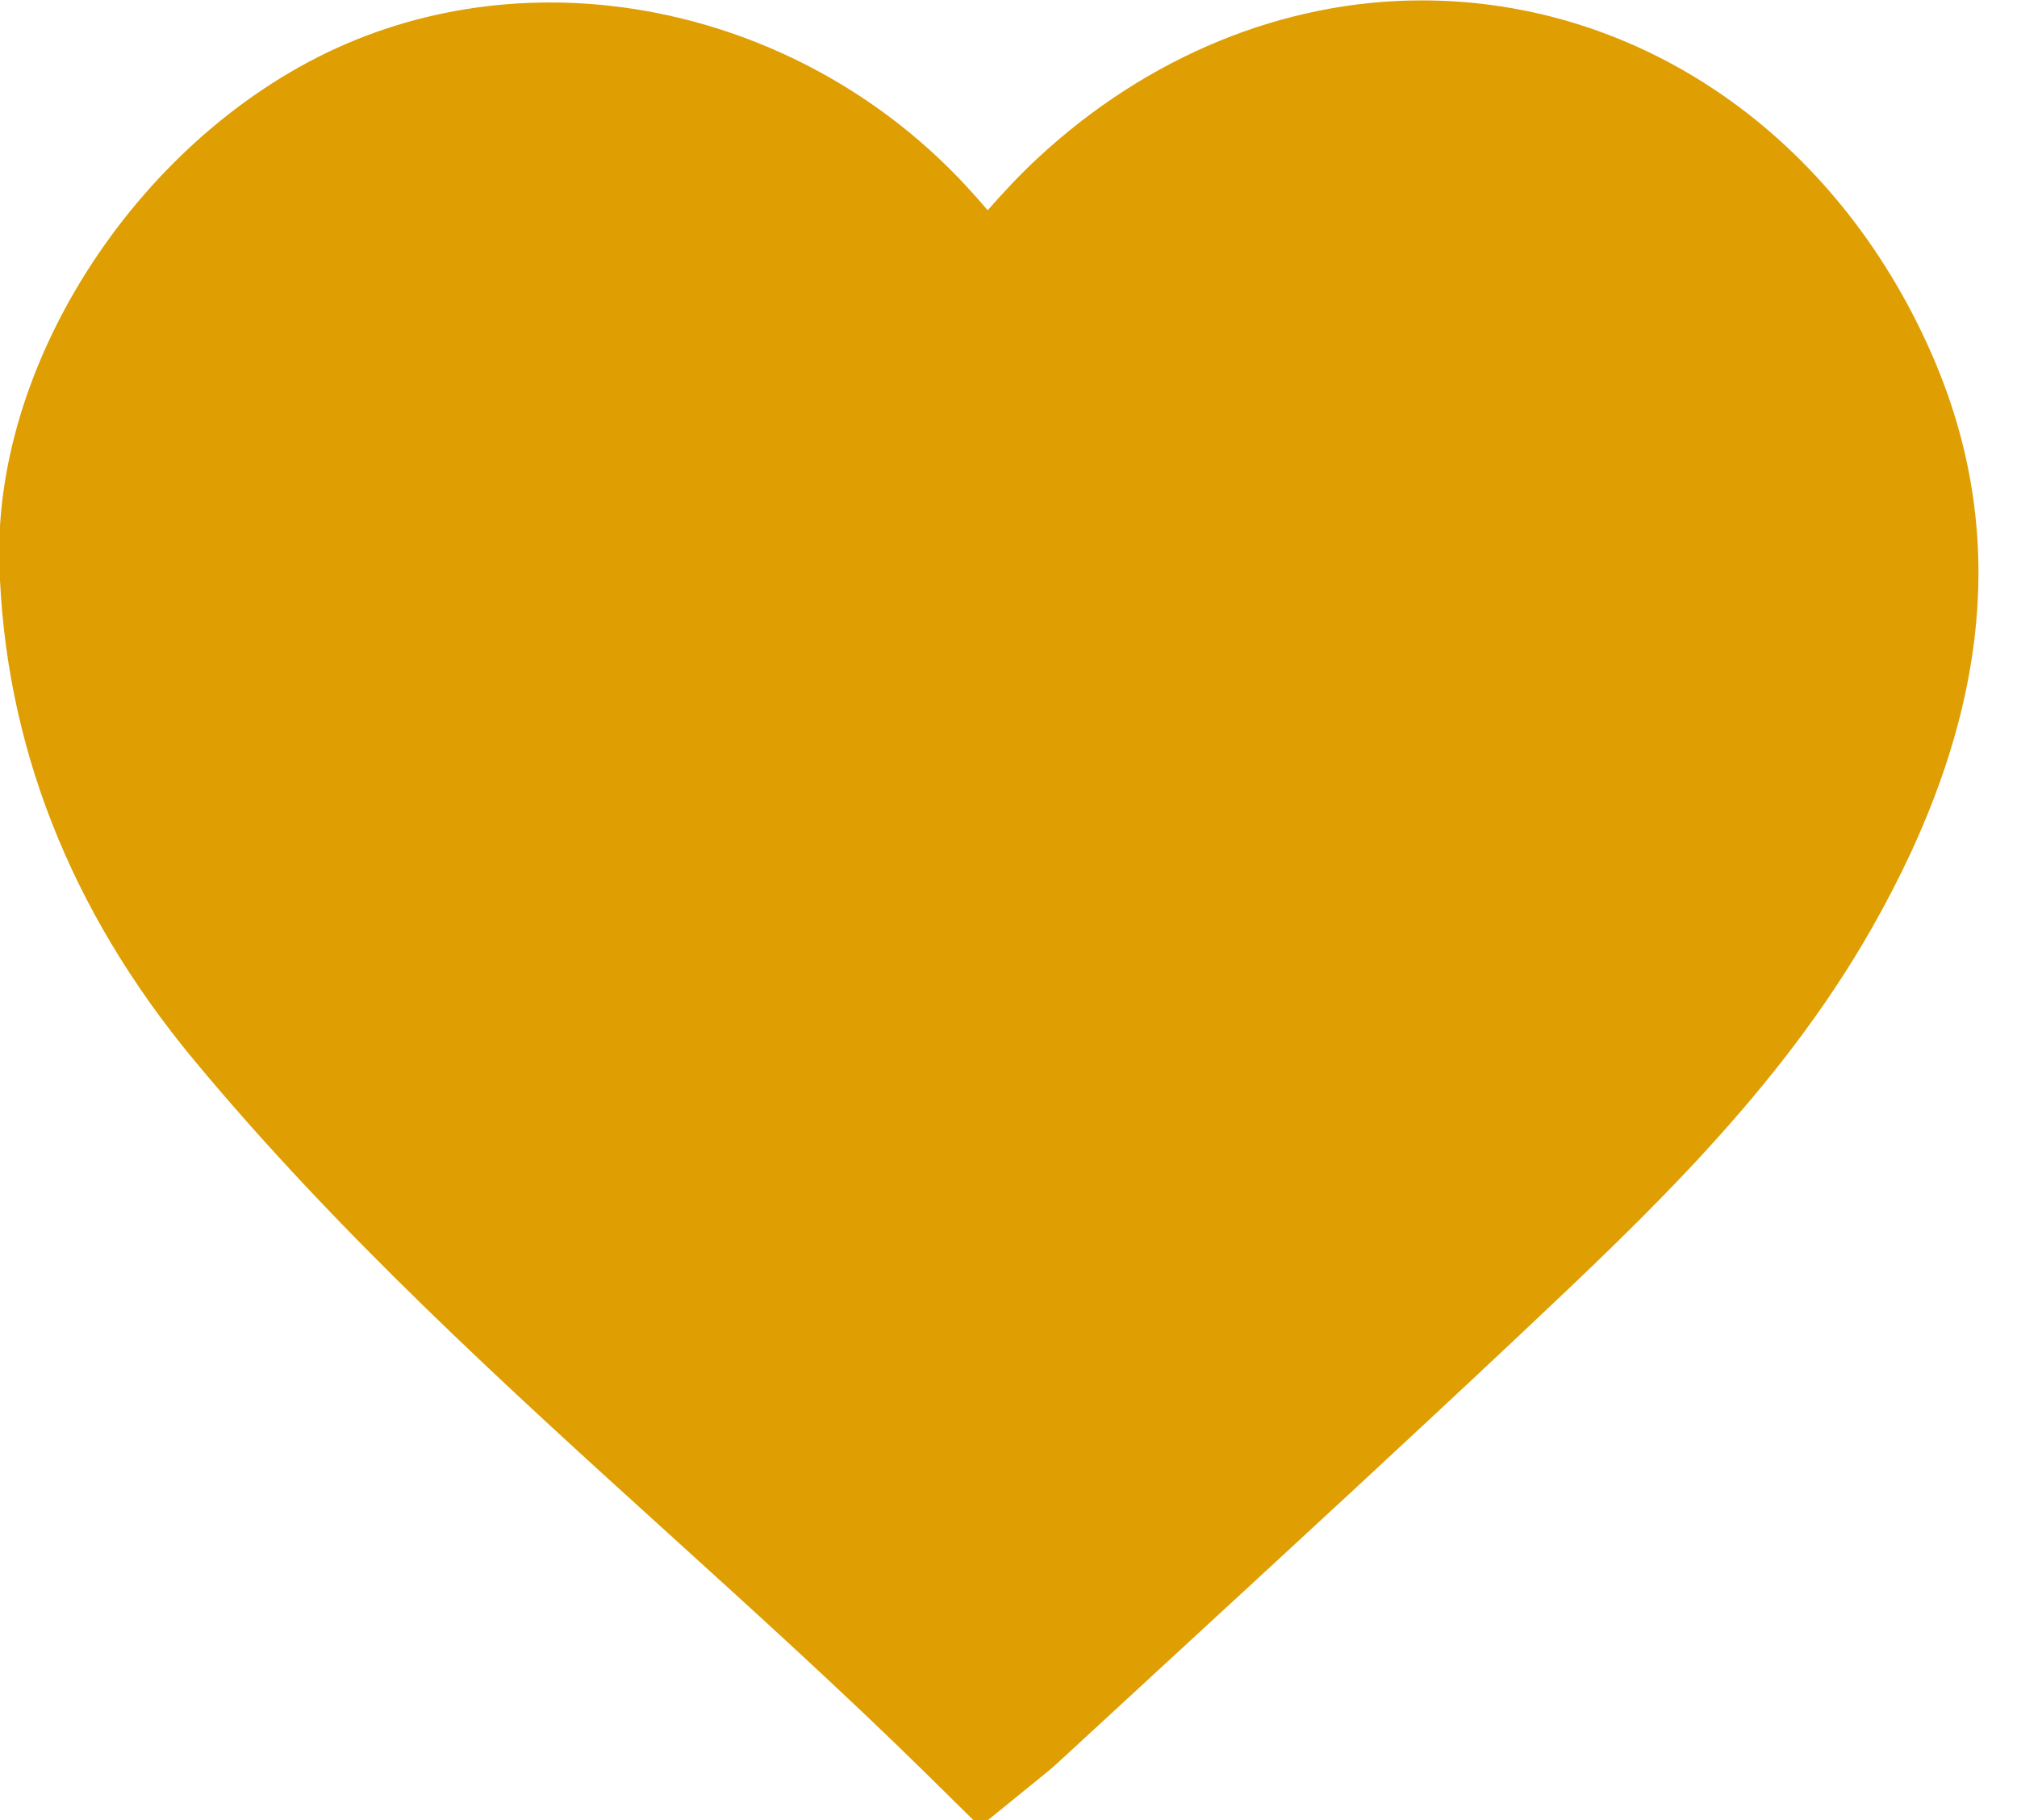 <svg xmlns="http://www.w3.org/2000/svg" xmlns:xlink="http://www.w3.org/1999/xlink" preserveAspectRatio="xMidYMid" width="41" height="37" viewBox="0 0 41 37">
  <defs>
    <style>

      .cls-2 {
        fill: #df9e02;
      }
    </style>
  </defs>
  <path d="M39.268,7.202 C37.327,2.765 33.353,0.008 28.899,0.008 C26.096,0.008 23.328,1.143 21.104,3.205 C20.734,3.548 20.397,3.910 20.077,4.274 C19.922,4.093 19.765,3.915 19.602,3.741 C16.401,0.314 11.396,-0.878 7.234,0.809 C3.050,2.505 -0.133,7.182 -0.013,11.457 C0.089,15.112 1.418,18.504 3.937,21.542 C6.881,25.091 10.301,28.194 13.608,31.193 C15.360,32.782 17.171,34.424 18.874,36.101 C18.874,36.101 19.920,37.133 19.920,37.133 C19.920,37.133 21.189,36.101 21.189,36.101 C21.306,36.007 21.395,35.934 21.478,35.857 C21.478,35.857 24.258,33.294 24.258,33.294 C26.453,31.272 28.648,29.249 30.866,27.162 C33.472,24.707 36.167,22.170 38.040,18.884 C40.453,14.650 40.855,10.830 39.268,7.202 Z" id="path-1" class="cls-2" fill-rule="evenodd"/>
</svg>
